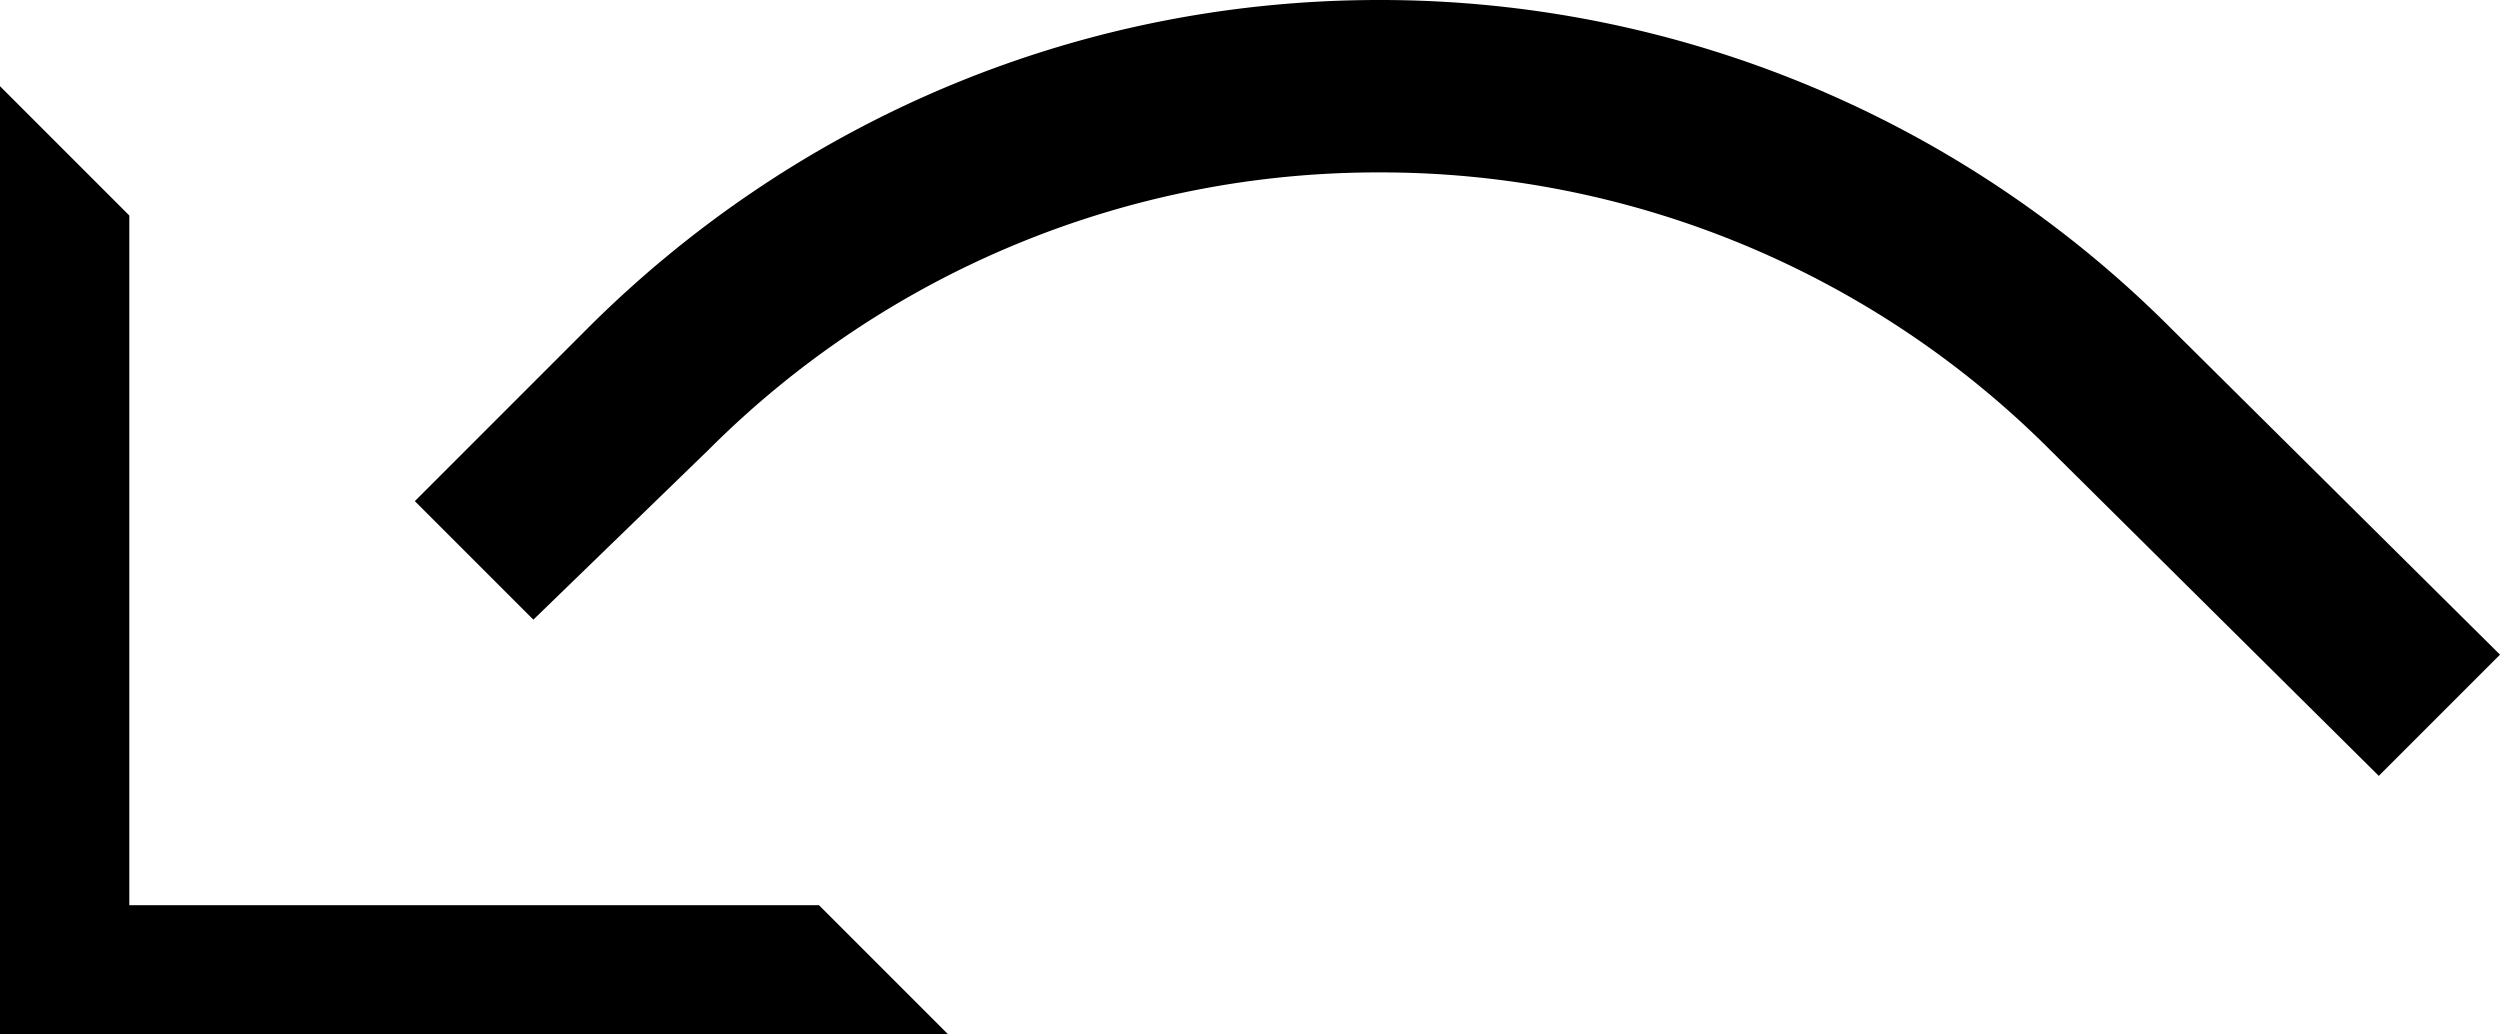<svg xmlns="http://www.w3.org/2000/svg" version="1.0" width="29" height="12"><path d="M0 1l1.5 1.5v8h8L11 12H0V1z"/><path d="M16 0c-3.59 0-6.835 1.46-9.188 3.813l-2 2 1.375 1.375 2.032-1.97A10.97 10.97 0 0 1 16 2a10.97 10.97 0 0 1 7.781 3.219L27.594 9 29 7.594l-3.813-3.782A12.952 12.952 0 0 0 16 0z"/></svg>